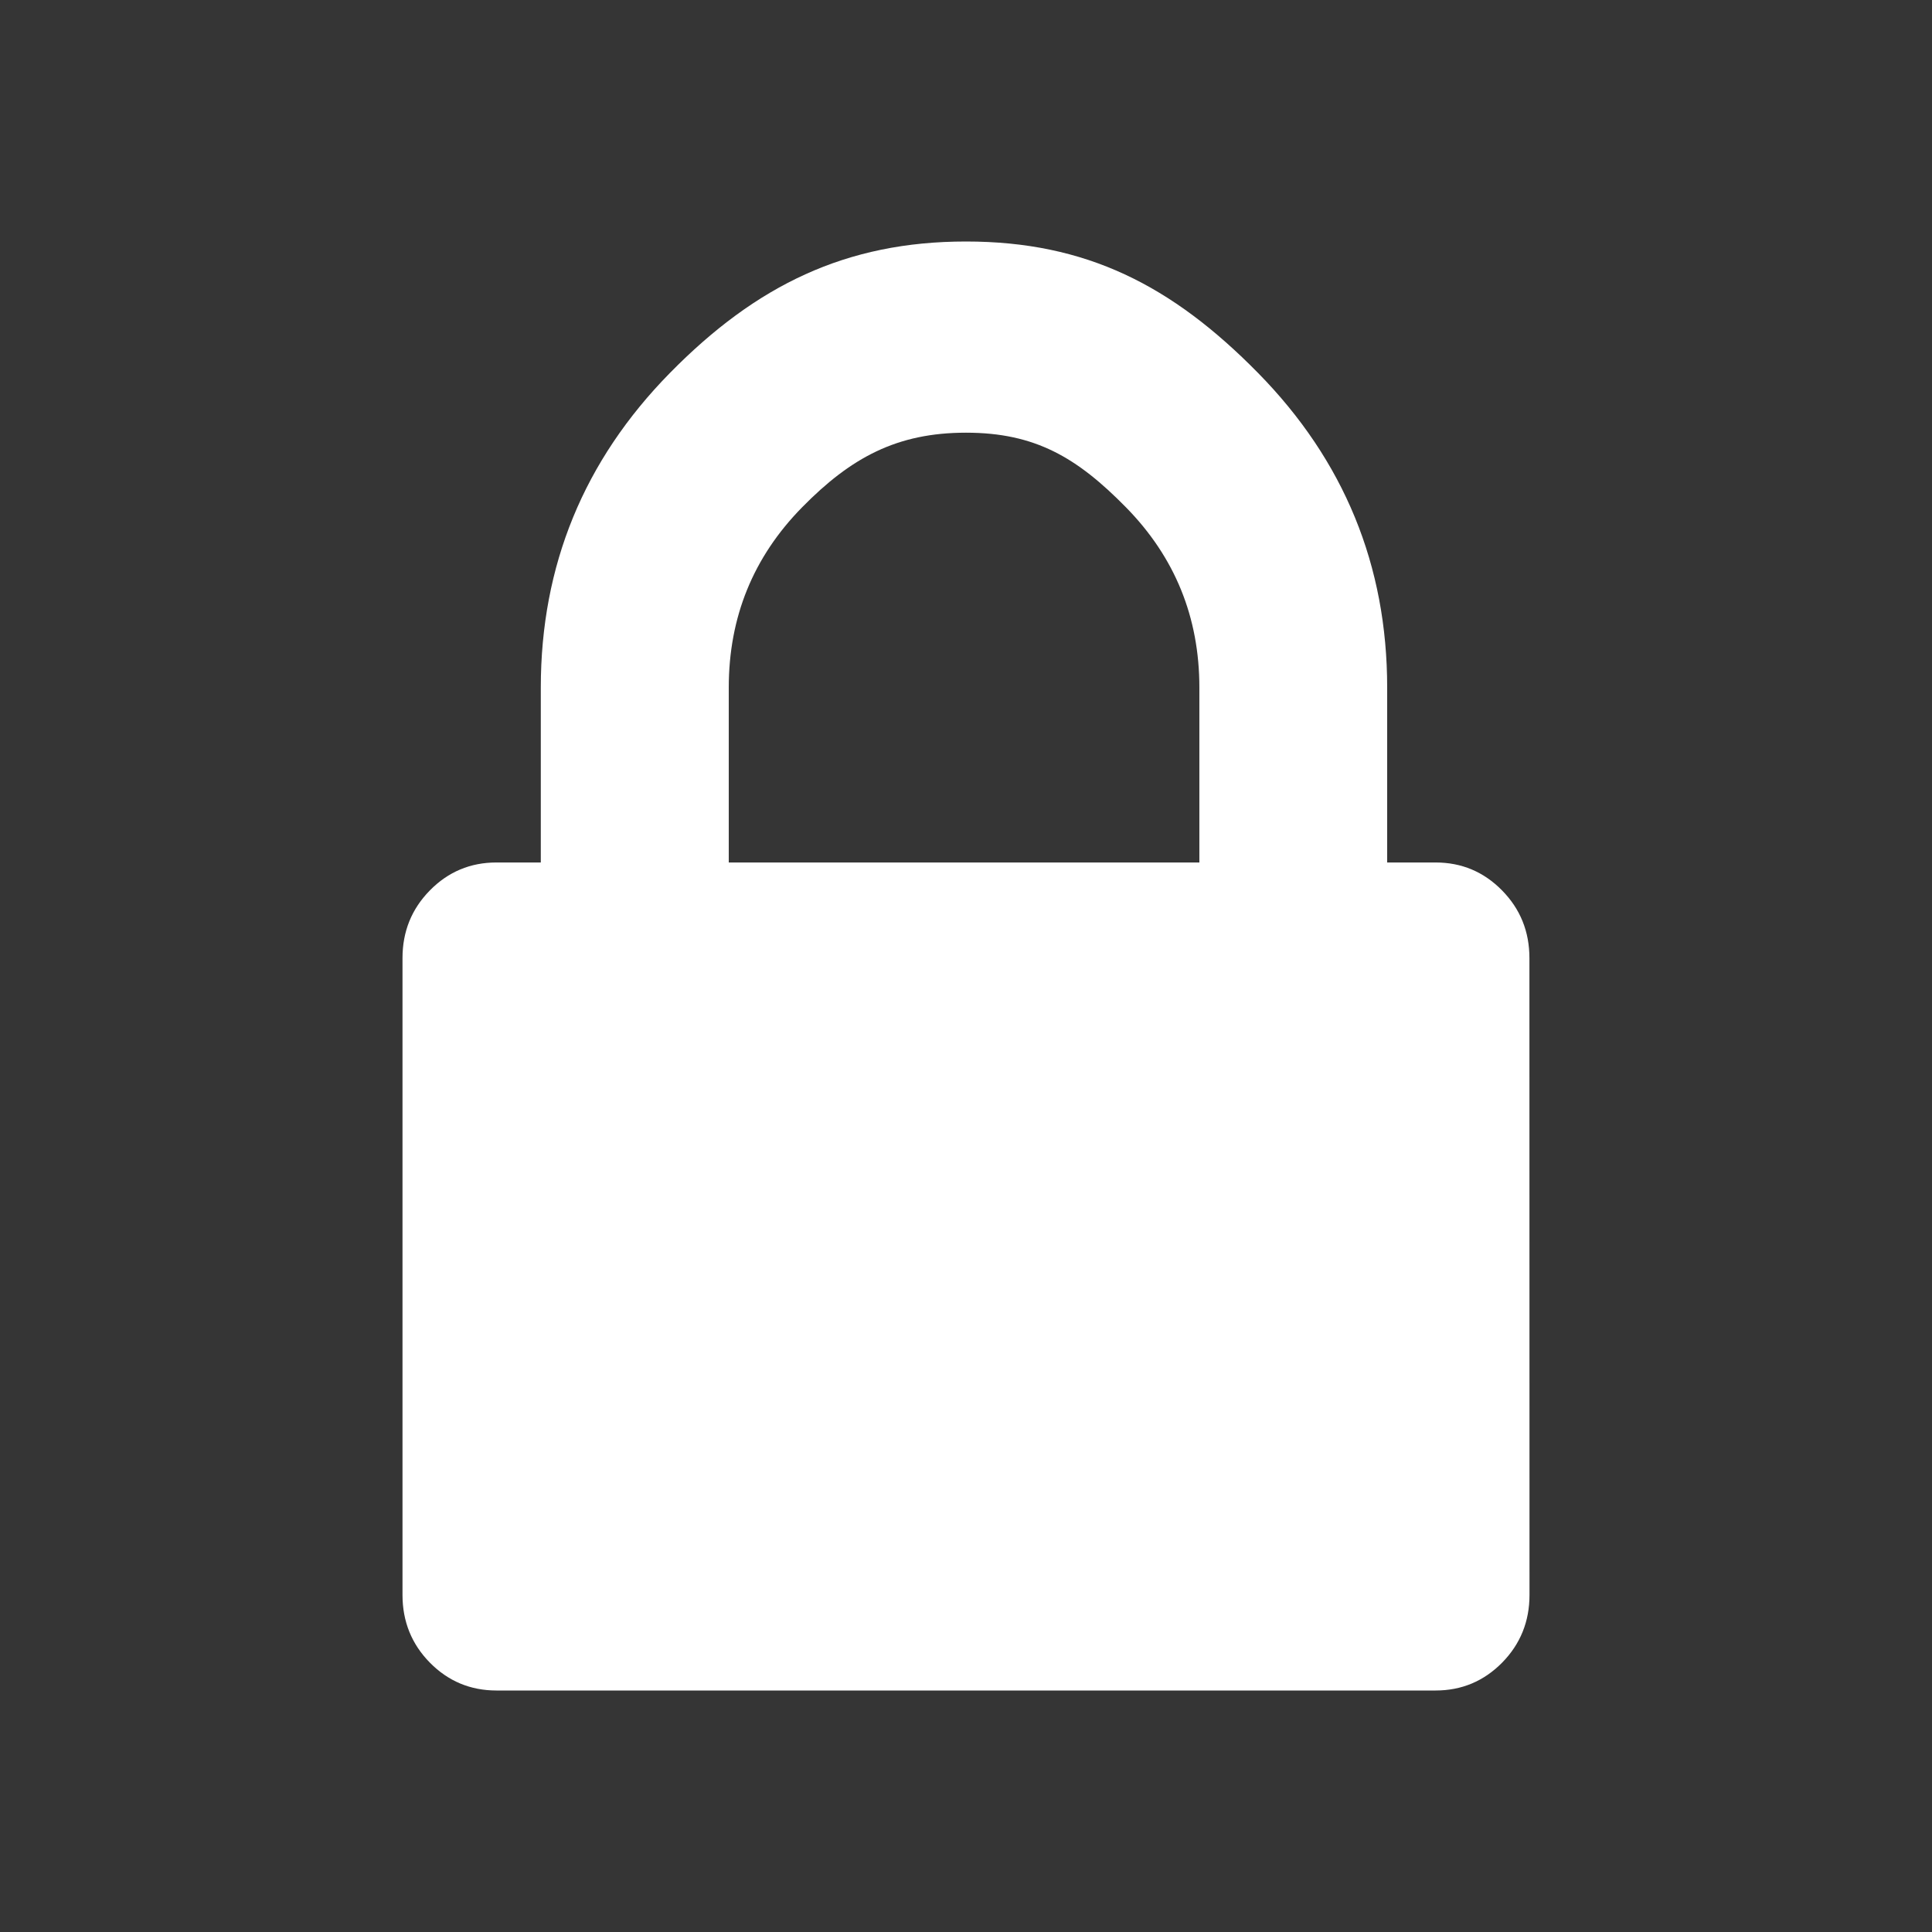 <svg width="24" height="24" viewBox="0 0 24 24" fill="none" xmlns="http://www.w3.org/2000/svg">
<rect x="0" y="0" width="24" height="24" fill="#333333" stroke="none"/>
<rect opacity="0.01" width="24" height="24" fill="white"/>
<path fill-rule="evenodd" clip-rule="evenodd" d="M14.899 10.714V8.541C14.899 7.667 14.595 6.921 13.987 6.302C13.38 5.684 12.859 5.375 12 5.375C11.142 5.375 10.571 5.684 9.964 6.302C9.356 6.921 9.053 7.667 9.053 8.541V10.714H14.899ZM19 19.813C19 20.142 18.887 20.423 18.66 20.654C18.433 20.884 18.157 21 17.834 21H6.167C5.843 21 5.567 20.884 5.34 20.654C5.113 20.423 5 20.142 5 19.813V11.902C5 11.572 5.113 11.292 5.34 11.061C5.567 10.83 5.843 10.714 6.167 10.714H6.718V8.542C6.718 7.024 7.253 5.721 8.322 4.633C9.392 3.544 10.509 3 12 3C13.491 3 14.558 3.544 15.628 4.633C16.697 5.721 17.232 7.024 17.232 8.542V10.714H17.833C18.157 10.714 18.432 10.83 18.659 11.061C18.886 11.292 18.999 11.572 18.999 11.902L19 19.813Z" fill="white"/>
</svg>
